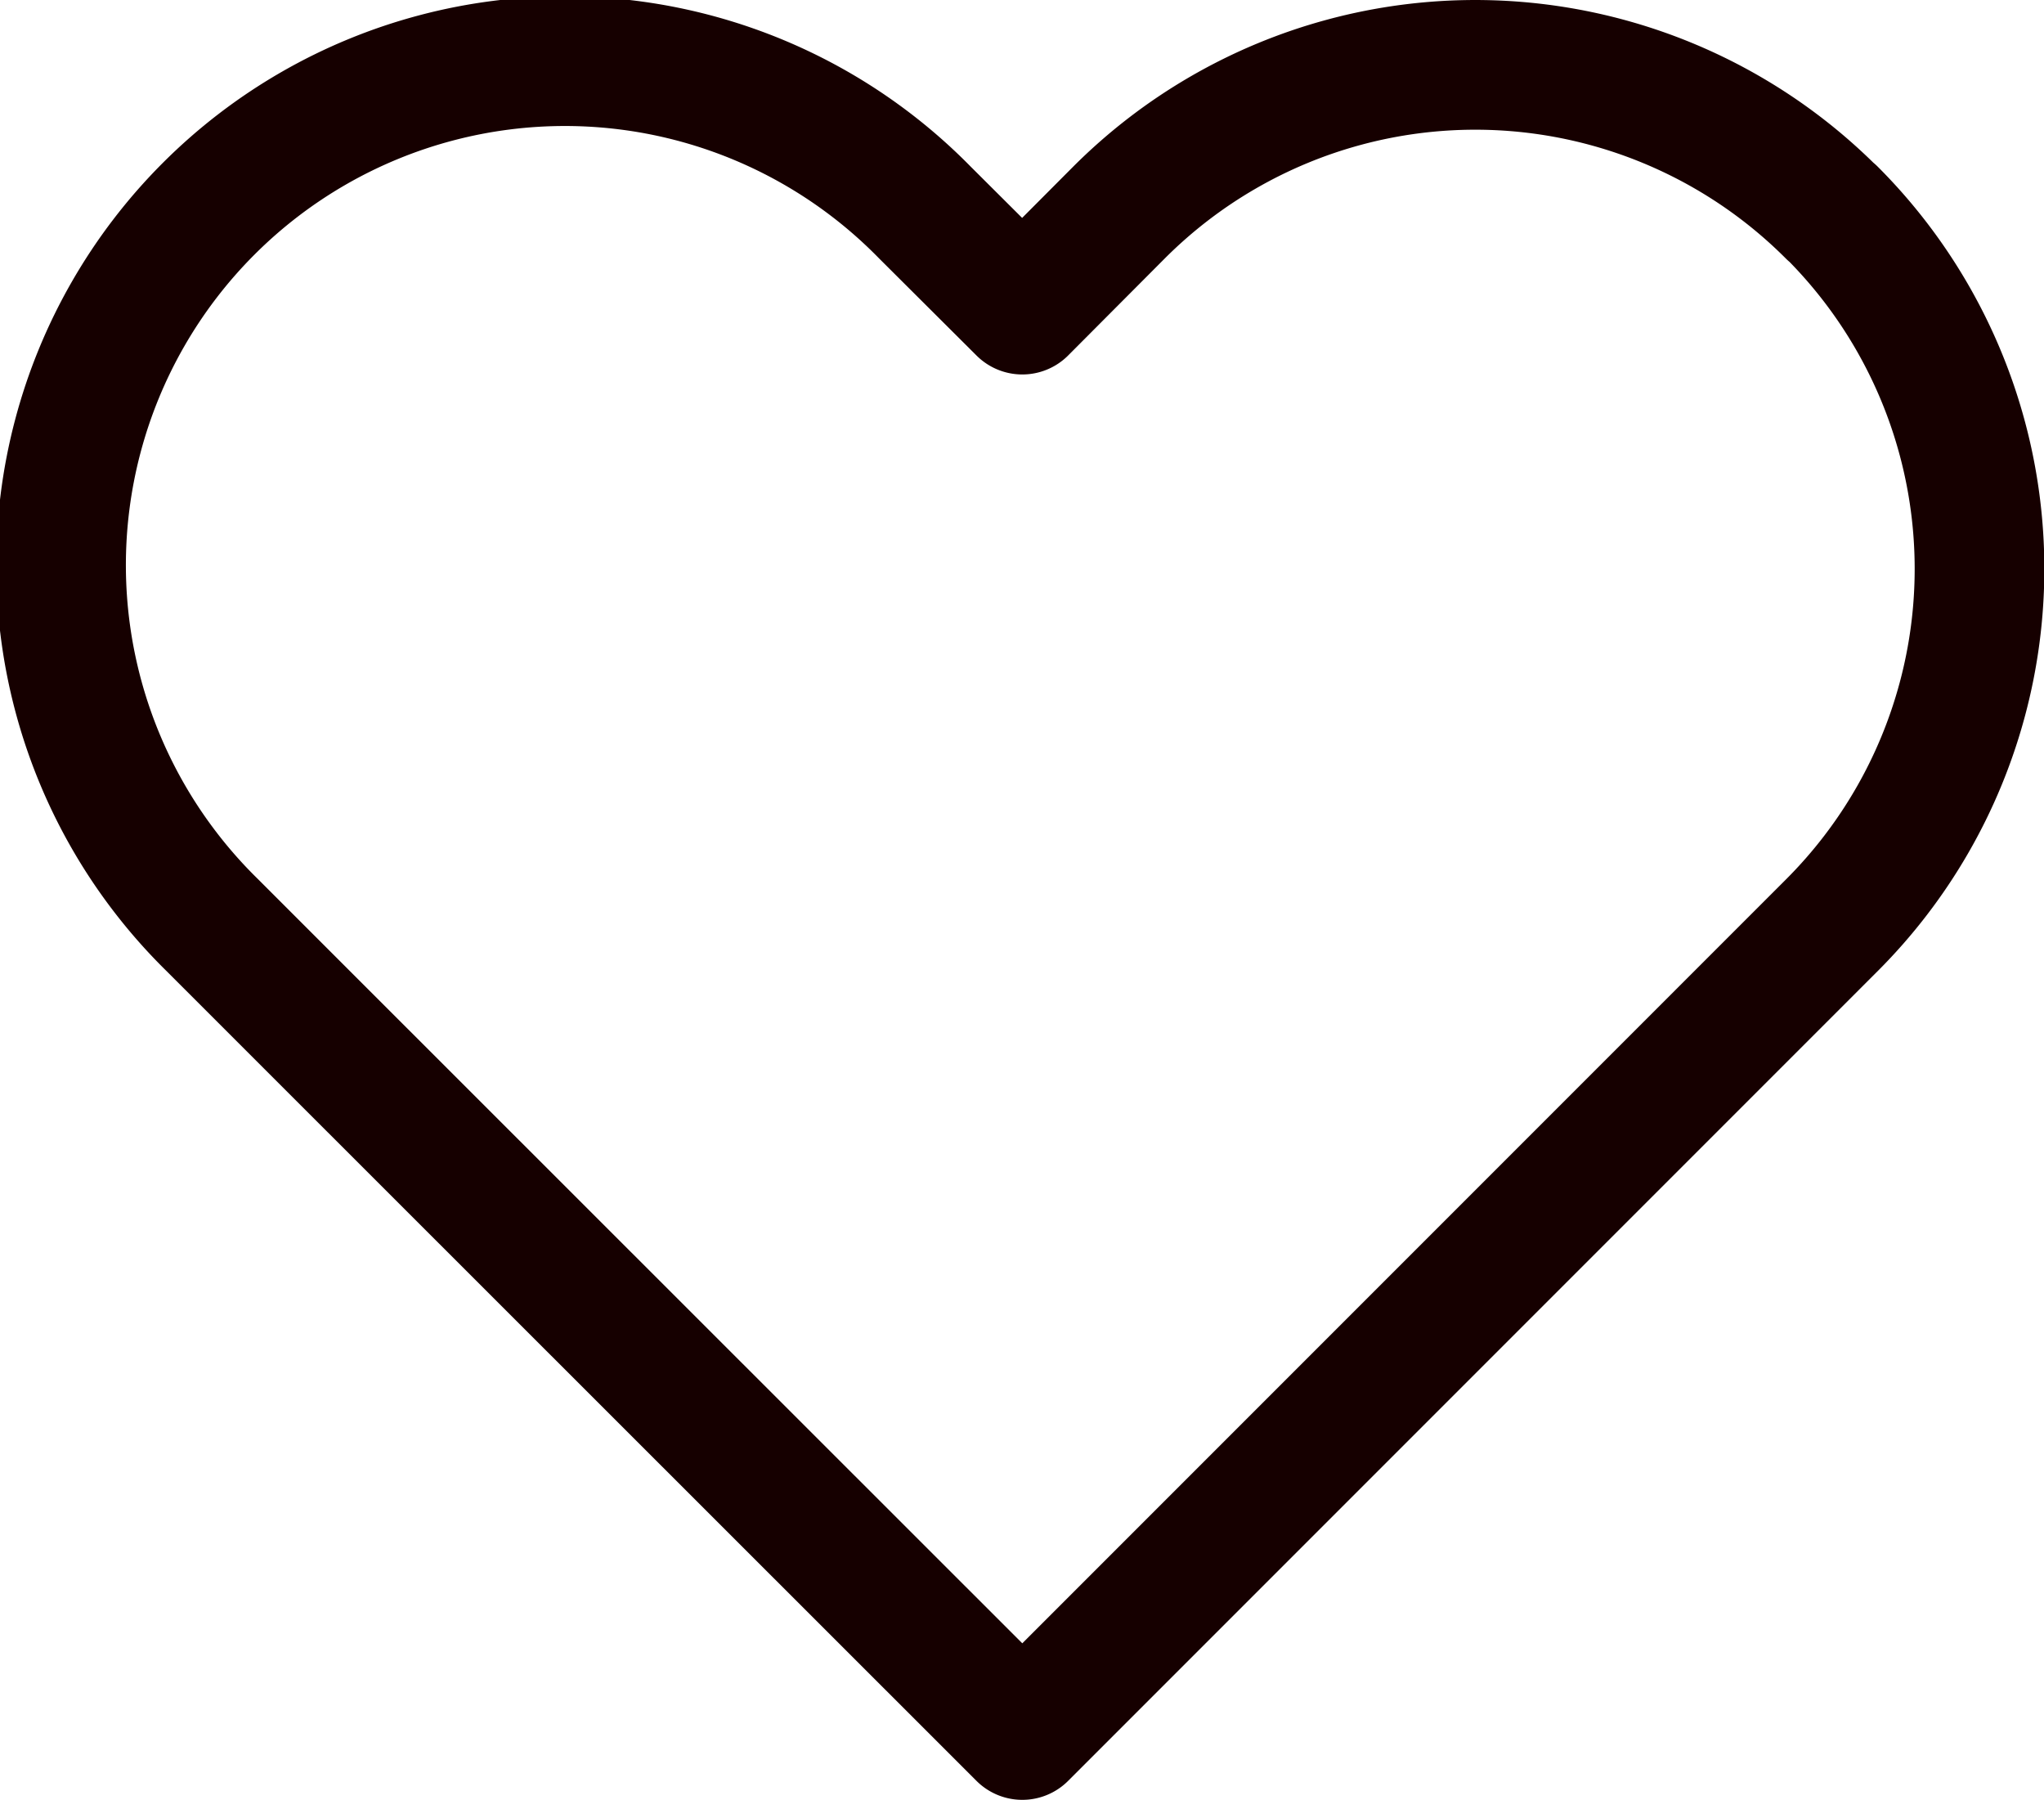 <svg xmlns="http://www.w3.org/2000/svg" width="23.647" height="20.817" viewBox="0 0 23.647 20.817">
  <path id="heart" d="M22.762,6.205a5.827,5.827,0,0,0-8.243,0L13.4,7.328,12.273,6.205A5.829,5.829,0,1,0,4.03,14.448l1.123,1.123L13.4,23.814l8.243-8.243,1.123-1.123a5.827,5.827,0,0,0,0-8.243Z" transform="translate(-1.573 -3.747)" fill="none" stroke="#160000" stroke-linecap="round" stroke-linejoin="round" stroke-width="1.5"/>
</svg>
